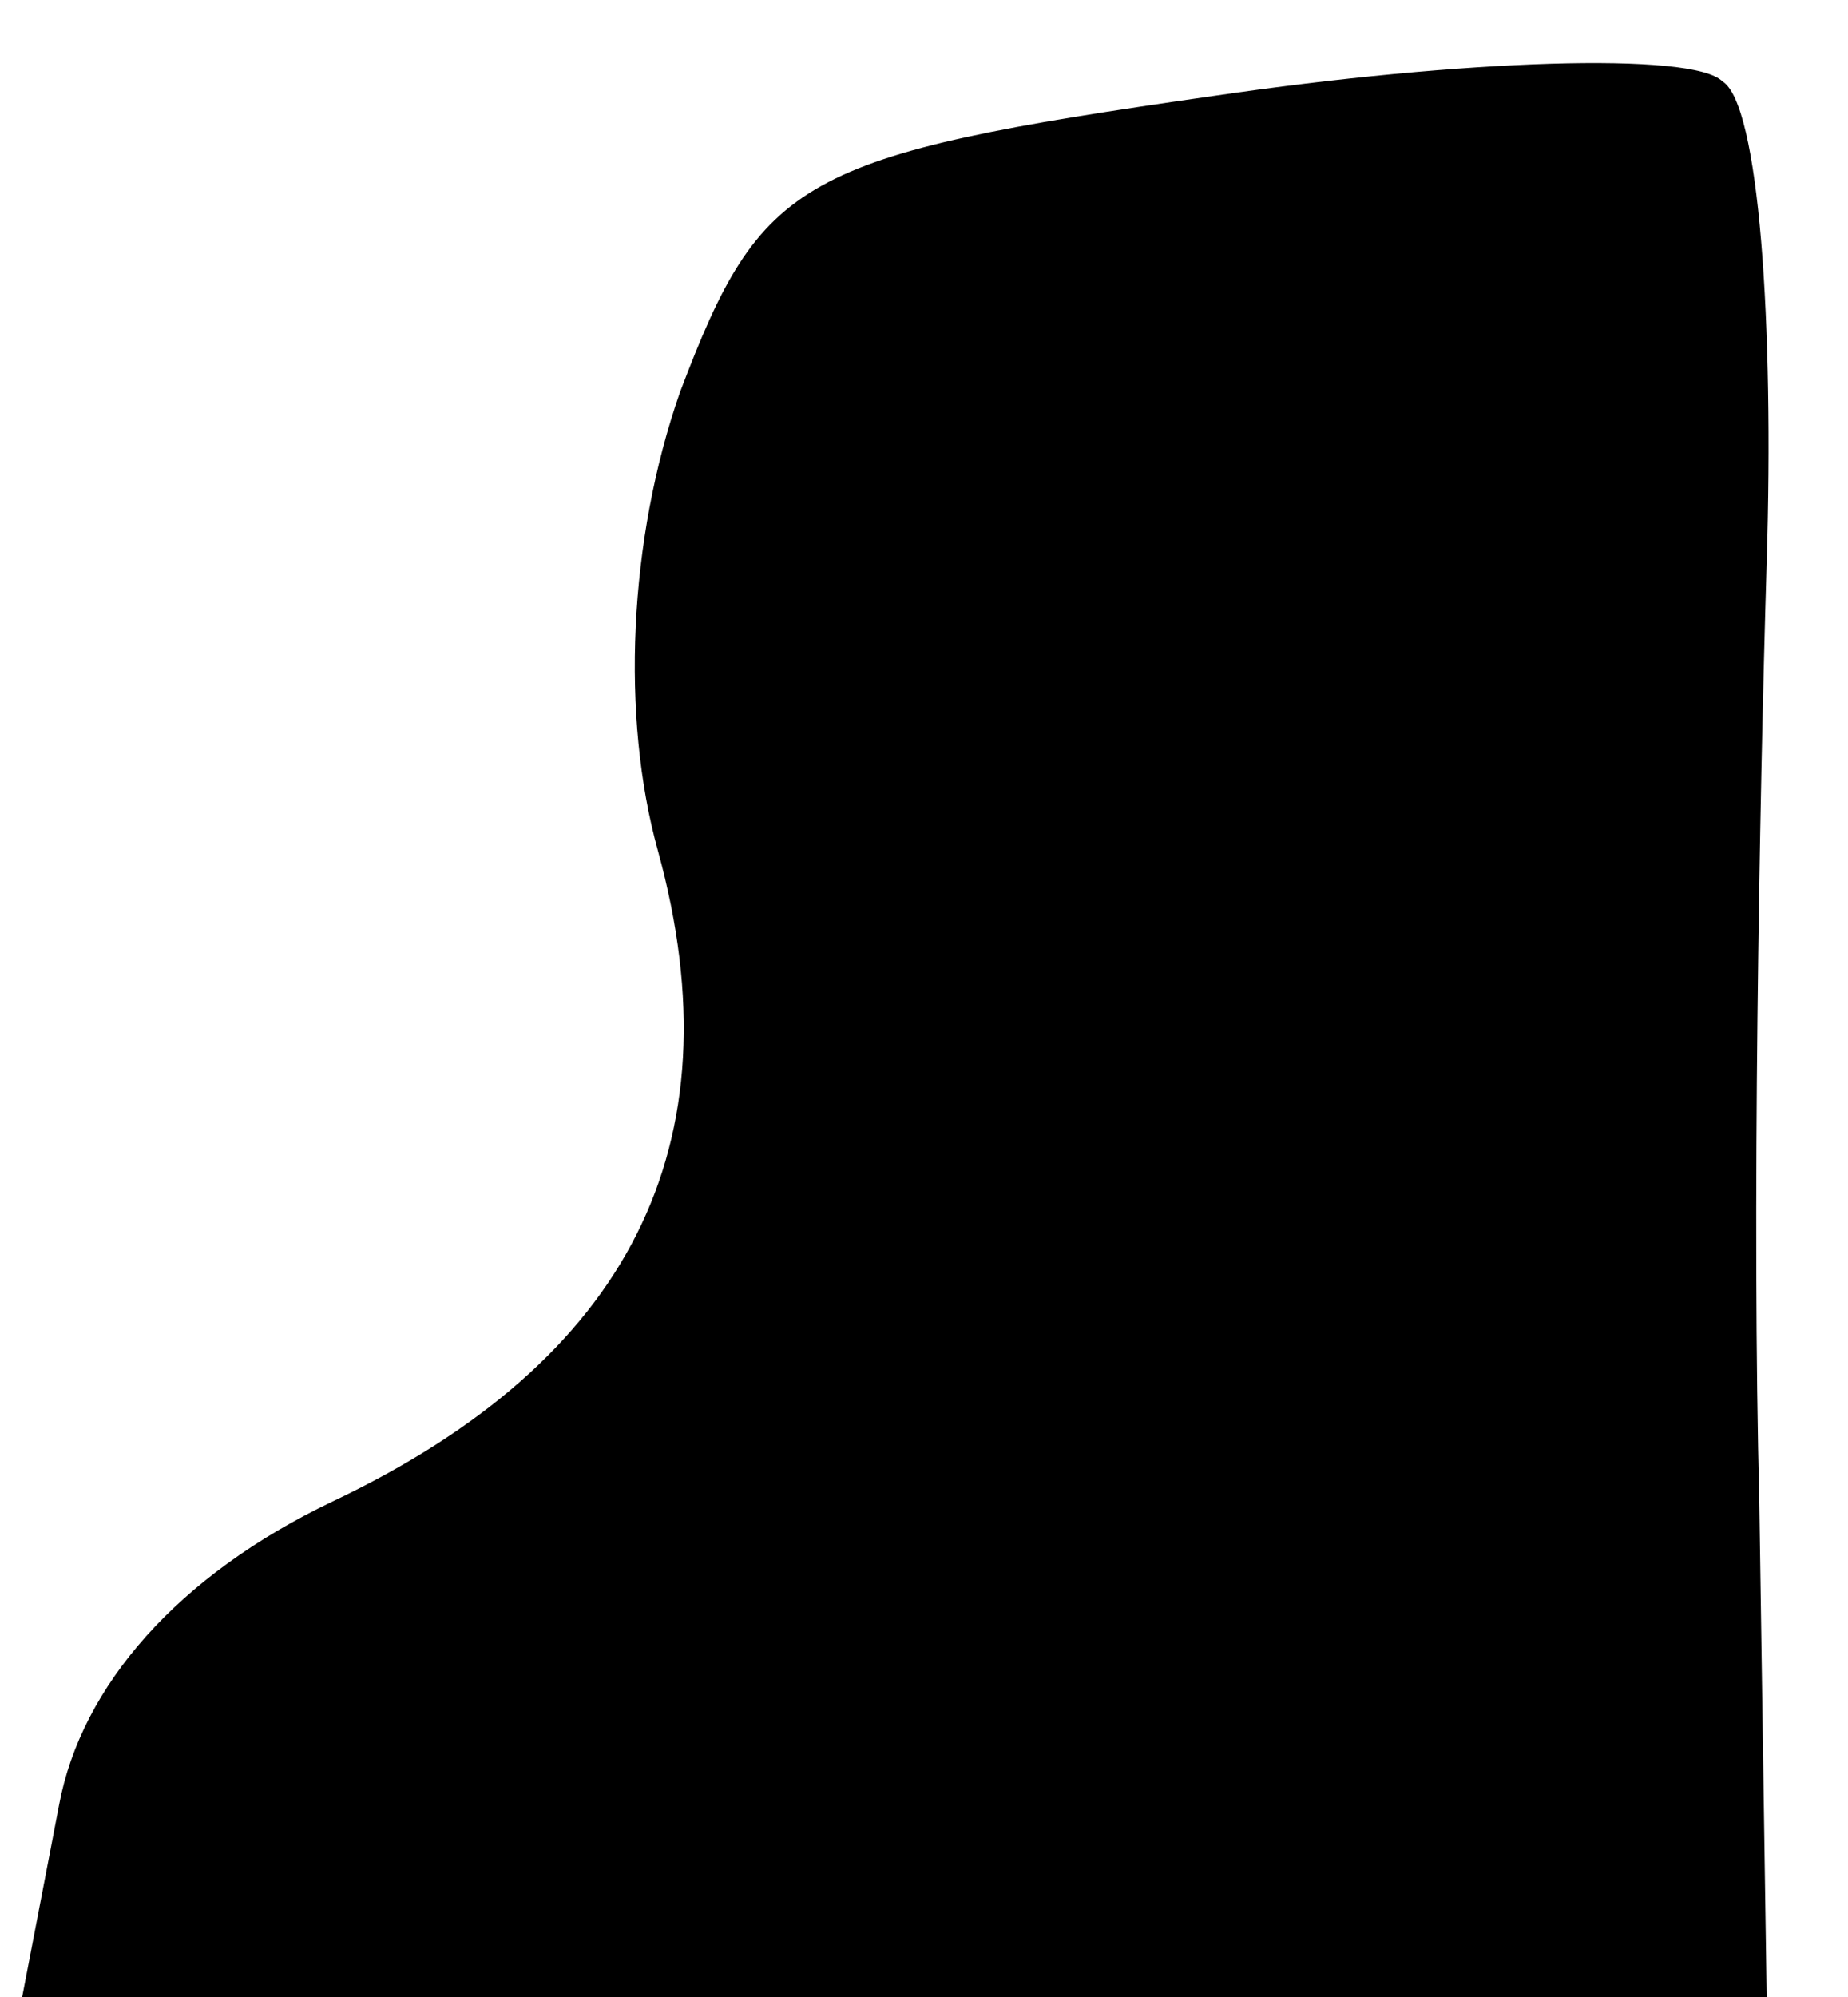 <?xml version="1.0" standalone="no"?>
<!DOCTYPE svg PUBLIC "-//W3C//DTD SVG 20010904//EN"
 "http://www.w3.org/TR/2001/REC-SVG-20010904/DTD/svg10.dtd">
<svg version="1.0" xmlns="http://www.w3.org/2000/svg"
 width="25pt" height="27pt" viewBox="0 0 25 27"
 preserveAspectRatio="xMidYMid meet">
<g transform="translate(0,27) scale(0.1,-0.1)"
fill="#000000" stroke="none">
<path fill="#000000" stroke="none" d="M164 257 c-56 -8 -61 -11 -72 -40 -7
-20 -8 -44 -3 -62 11 -40 -4 -69 -44 -88 -21 -10 -34 -25 -37 -41 l-5 -26 118
0 118 0 -1 67 c-1 38 0 94 1 127 1 32 -1 62 -6 65 -4 4 -35 3 -69 -2z"/>
</g>
</svg>
